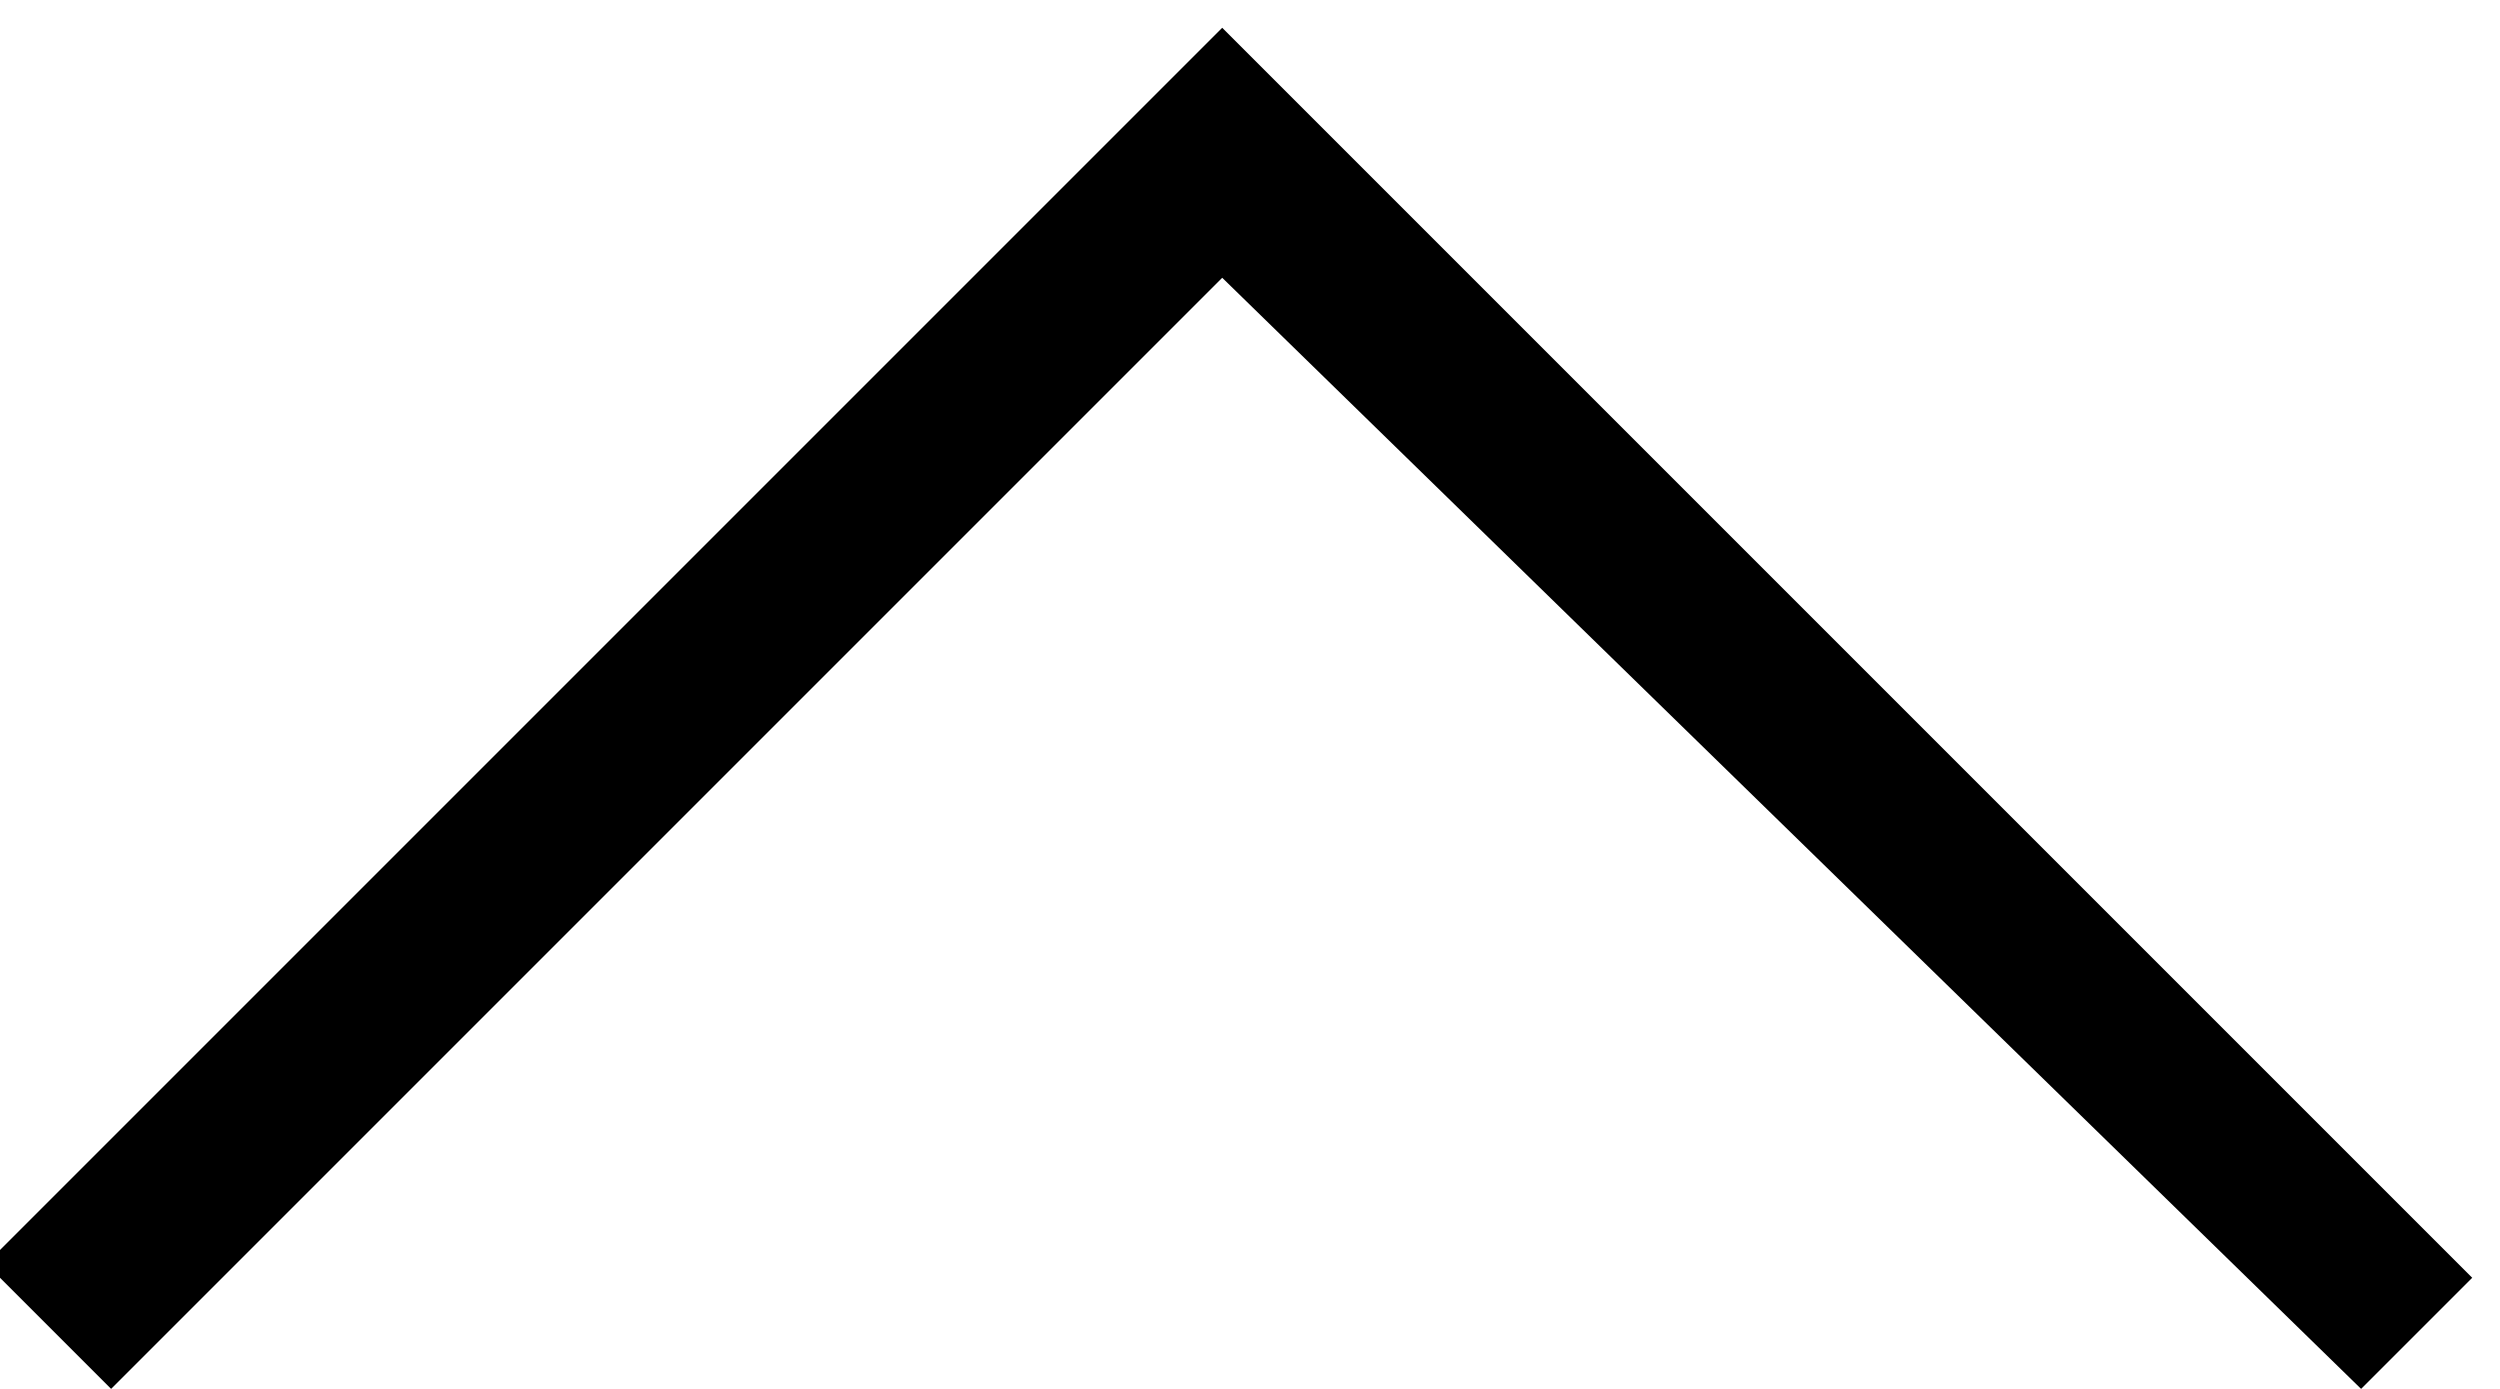 <?xml version="1.0" encoding="UTF-8" standalone="no"?>
<!-- Created with Inkscape (http://www.inkscape.org/) -->

<svg
   xmlns:dc="http://purl.org/dc/elements/1.1/"
   xmlns:cc="http://creativecommons.org/ns#"
   xmlns:rdf="http://www.w3.org/1999/02/22-rdf-syntax-ns#"
   xmlns:svg="http://www.w3.org/2000/svg"
   xmlns="http://www.w3.org/2000/svg"
   xmlns:sodipodi="http://sodipodi.sourceforge.net/DTD/sodipodi-0.dtd"
   xmlns:inkscape="http://www.inkscape.org/namespaces/inkscape"
   width="9"
   height="5"
   viewBox="0 0 9 5"
   id="svg3349"
   version="1.1"
   inkscape:version="0.91 r13725"
   sodipodi:docname="flecha-select-up.svg">
  <defs
     id="defs3351" />
  <sodipodi:namedview
     id="base"
     pagecolor="#ffffff"
     bordercolor="#666666"
     borderopacity="1.0"
     inkscape:pageopacity="0.0"
     inkscape:pageshadow="2"
     inkscape:zoom="11.2"
     inkscape:cx="36.758929"
     inkscape:cy="7.9858527"
     inkscape:document-units="px"
     inkscape:current-layer="g3"
     showgrid="false"
     units="px"
     inkscape:window-width="1299"
     inkscape:window-height="744"
     inkscape:window-x="67"
     inkscape:window-y="24"
     inkscape:window-maximized="1" />
  <g
     inkscape:label="Capa 1"
     inkscape:groupmode="layer"
     id="layer1"
     transform="translate(0,-1047.362)">
    <g
       transform="translate(-1,1047.062)"
       id="g3">
      <polygon
         class="st0"
         points="5.5,4.4 1.4,0.4 1,0.8 5.4,5.2 5.5,5.3 9.9,0.9 9.9,0.8 9.5,0.4 "
         id="polygon5"
         transform="matrix(-1,0,0,-1,10.9,5.7)" />
    </g>
  </g>
</svg>
